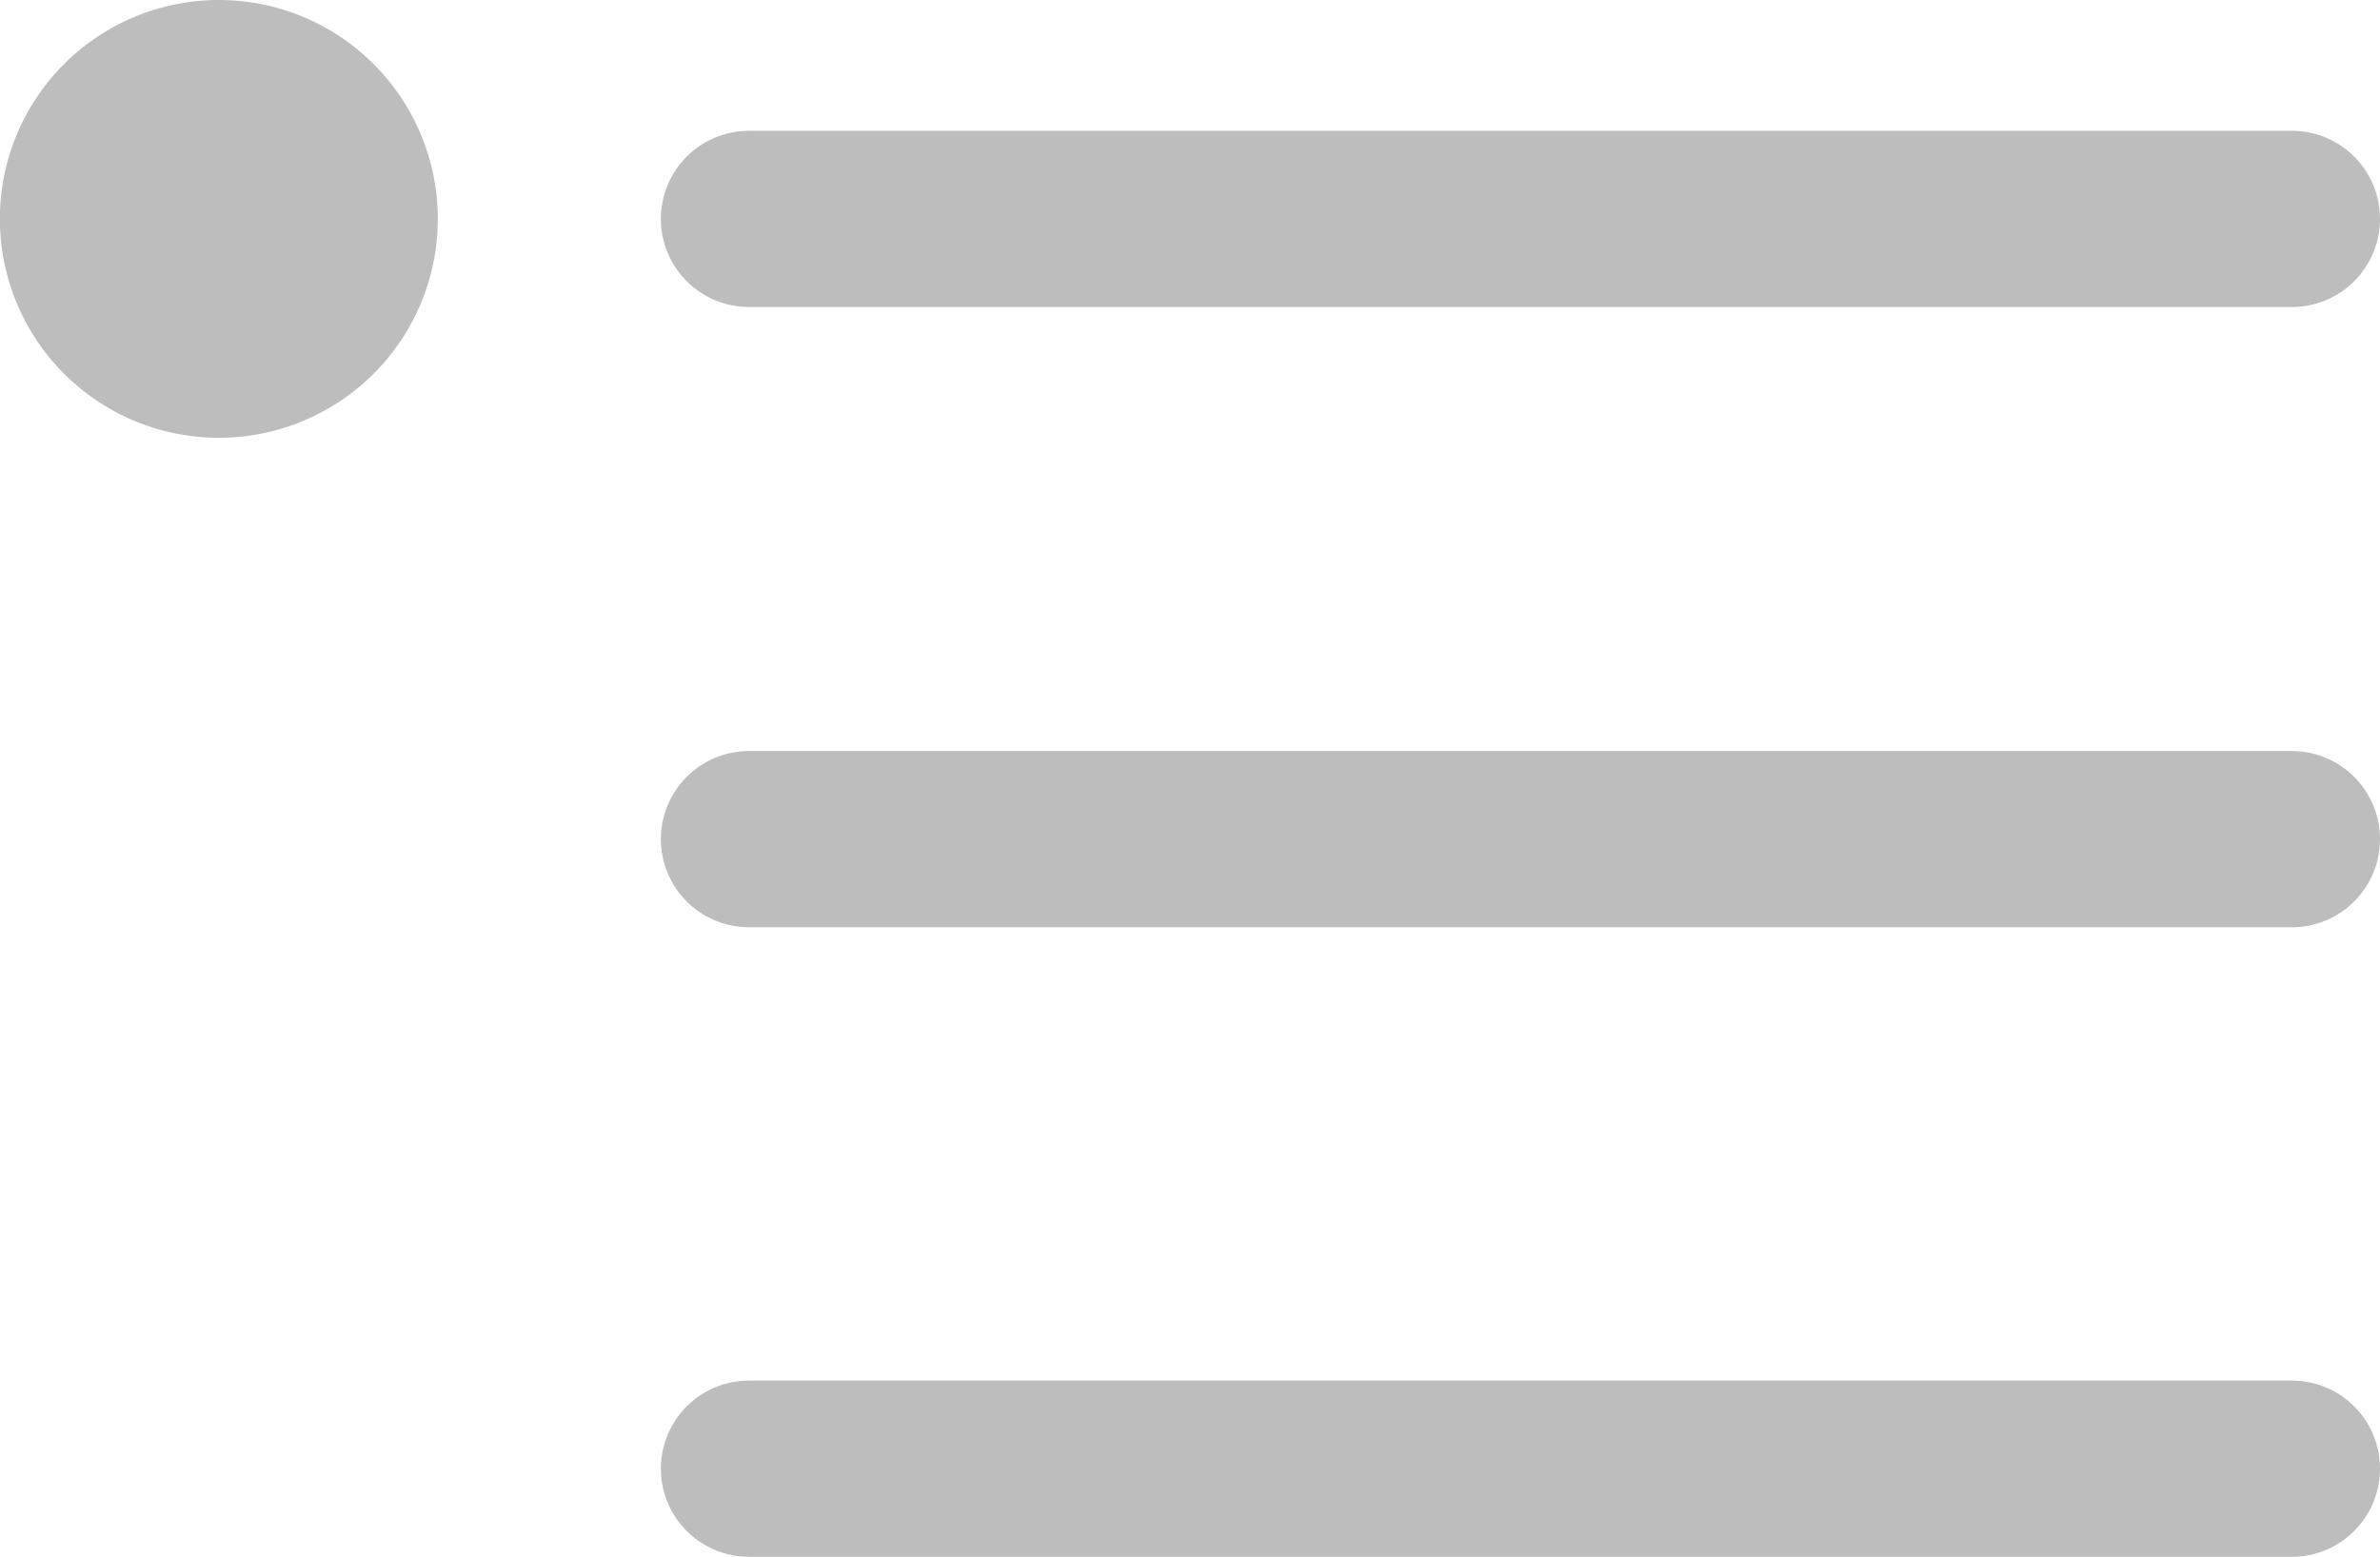 <svg xmlns="http://www.w3.org/2000/svg" width="20.25" height="13.25" viewBox="0 0 20.25 13.25">
  <g id="icon_bullet-list" transform="translate(0.5 0.5)">
    <g id="Group_17282" data-name="Group 17282">
      <line id="Line_2283" data-name="Line 2283" x2="13.127" transform="translate(5.873 1.363)" fill="none" stroke="#bdbdbd" stroke-linecap="round" stroke-linejoin="round" stroke-width="1.5"/>
      <line id="Line_2284" data-name="Line 2284" x2="13.127" transform="translate(5.873 6.642)" fill="none" stroke="#bdbdbd" stroke-linecap="round" stroke-linejoin="round" stroke-width="1.5"/>
      <line id="Line_2285" data-name="Line 2285" x2="13.127" transform="translate(5.873 12)" fill="none" stroke="#bdbdbd" stroke-linecap="round" stroke-linejoin="round" stroke-width="1.5"/>
      <path id="Path_78538" data-name="Path 78538" d="M2.725,1.363A1.363,1.363,0,1,1,1.362,0,1.363,1.363,0,0,1,2.725,1.363" fill="#bdbdbd" stroke="#bdbdbd" stroke-width="1"/>
    </g>
  </g>
</svg>
